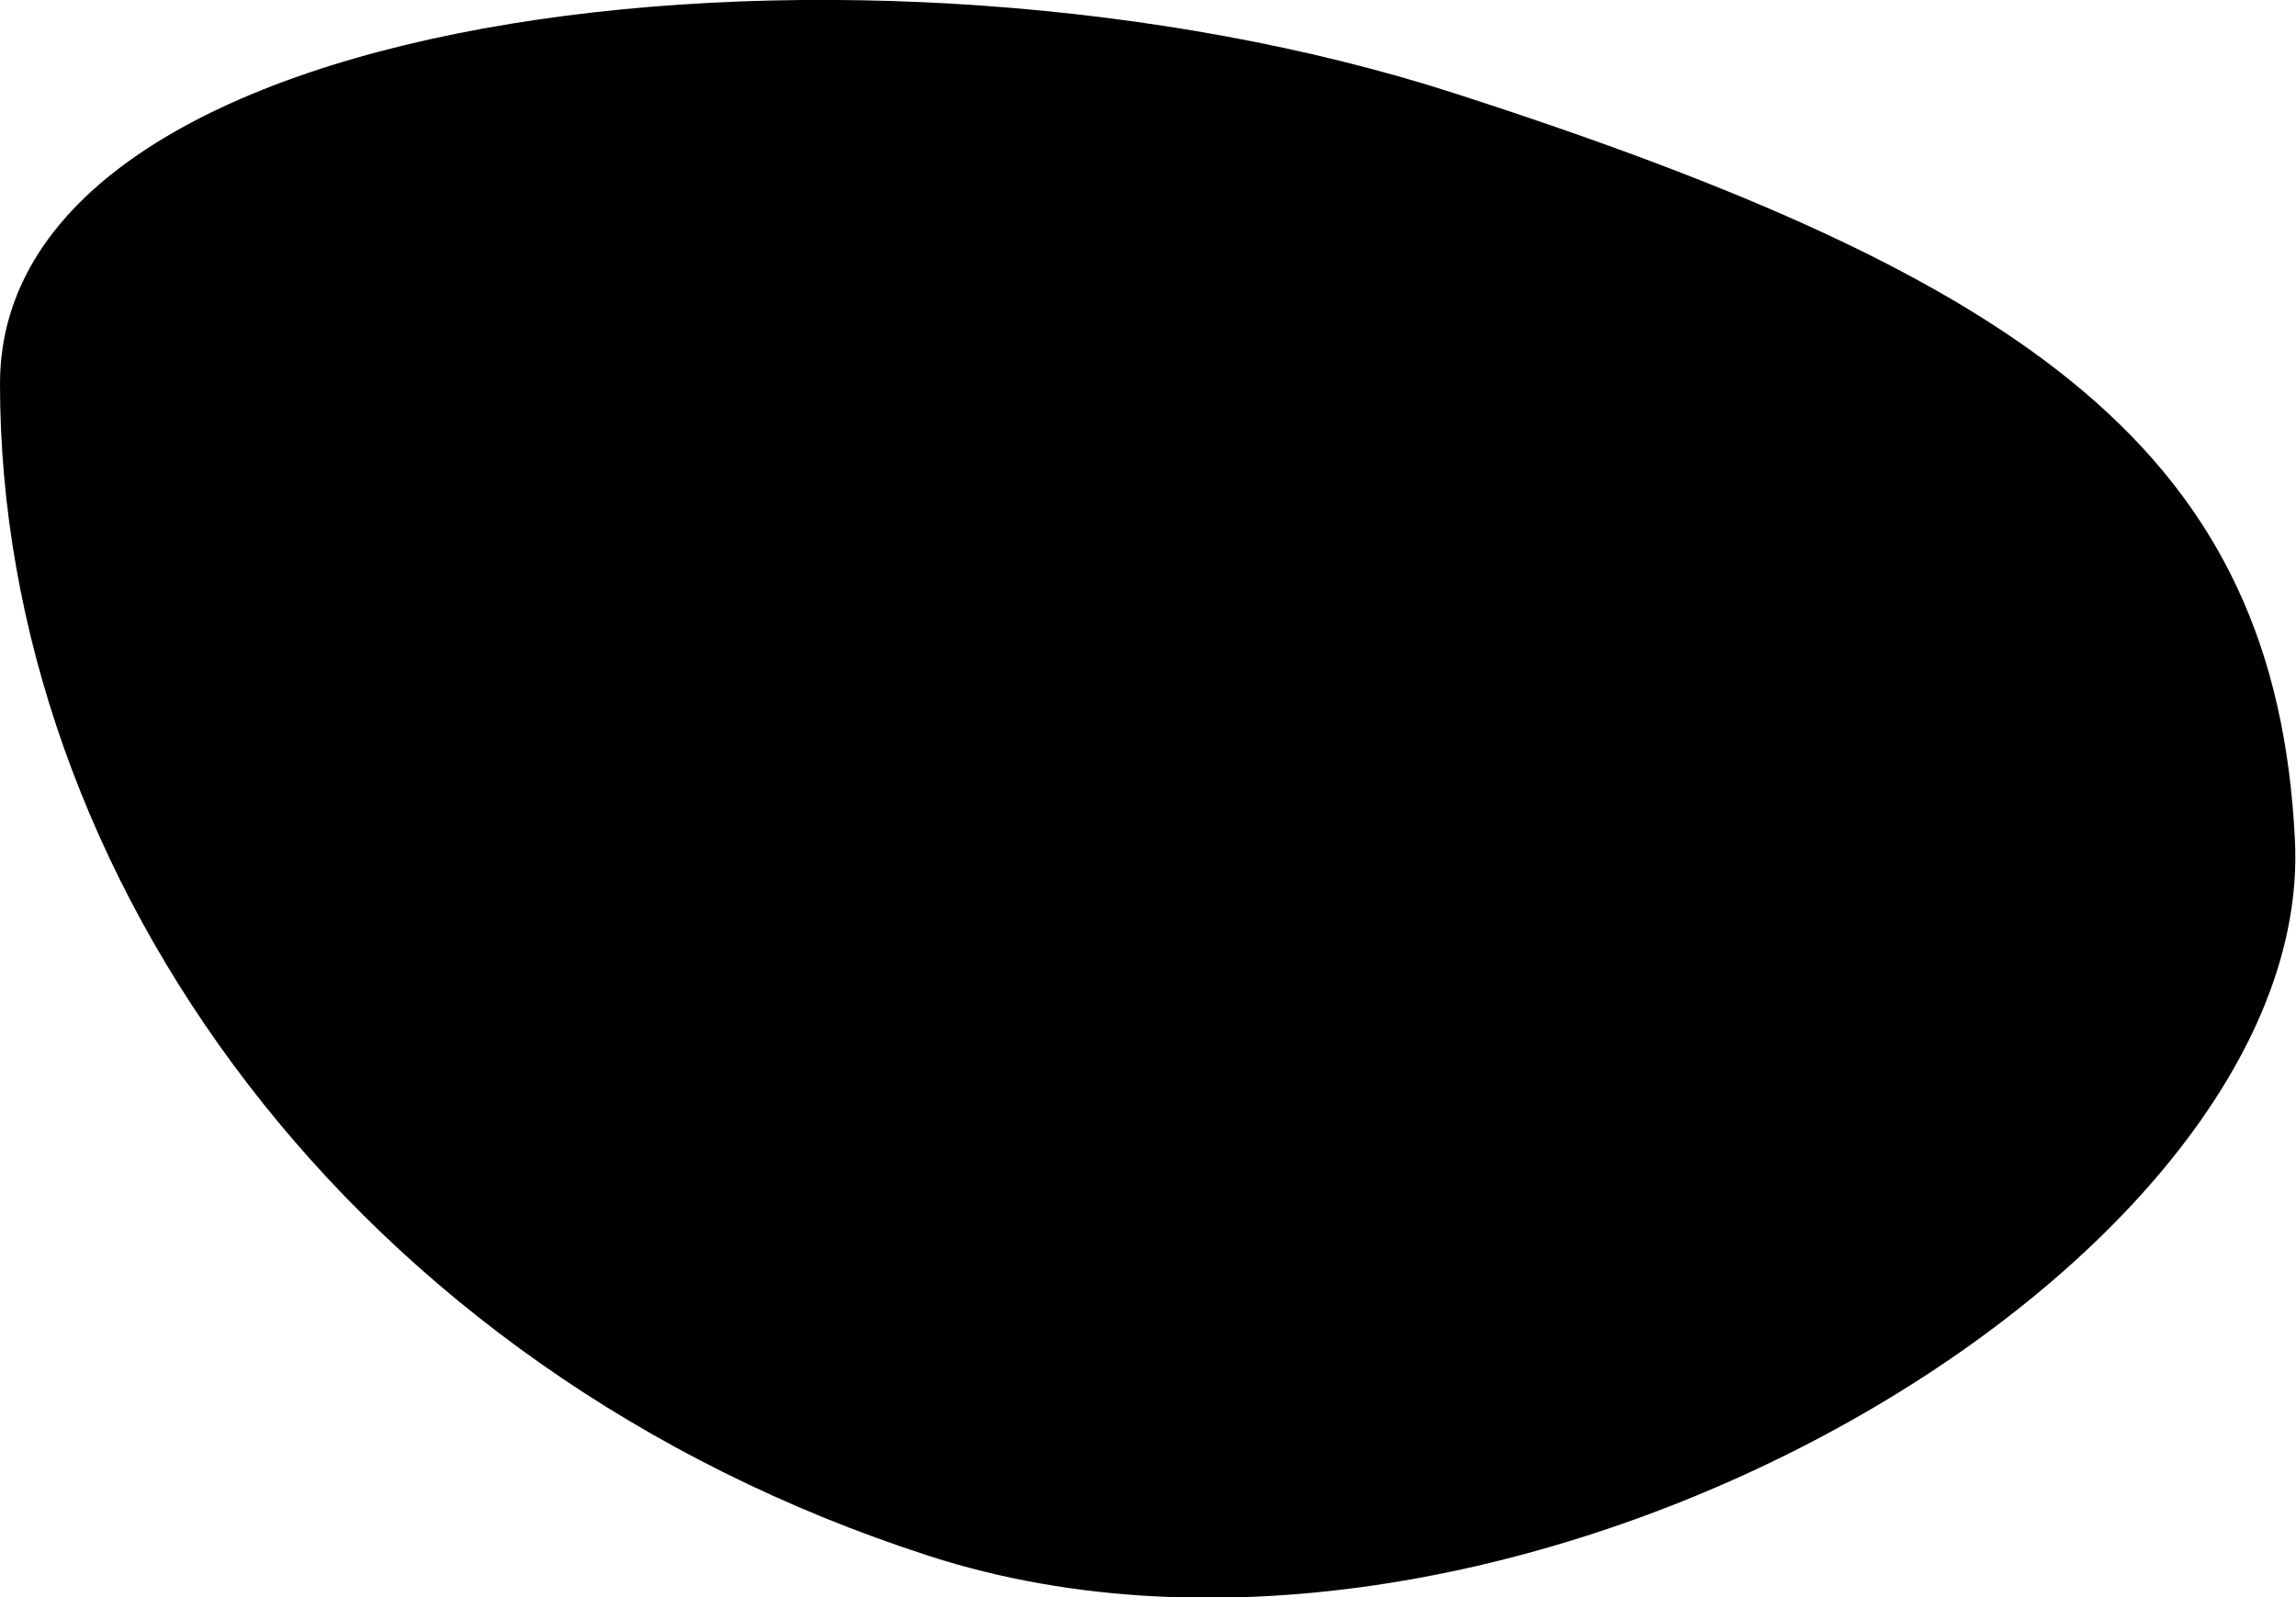 <?xml version="1.0" encoding="UTF-8"?>
<svg id="Layer_1" data-name="Layer 1" xmlns="http://www.w3.org/2000/svg" width="20.7" height="14.4" viewBox="0 0 20.7 14.4">
  <defs>
    <style>
      .cls-1 {
        fill: #000;
        stroke-width: 0px;
      }
    </style>
  </defs>
  <path class="cls-1" d="M0,3.46c0,4.43,3.17,8.89,8.38,10.57s12.51-2.6,12.31-6.46c-.17-3.47-2.37-5.05-7.58-6.73S0-.02,0,3.46Z"/>
</svg>